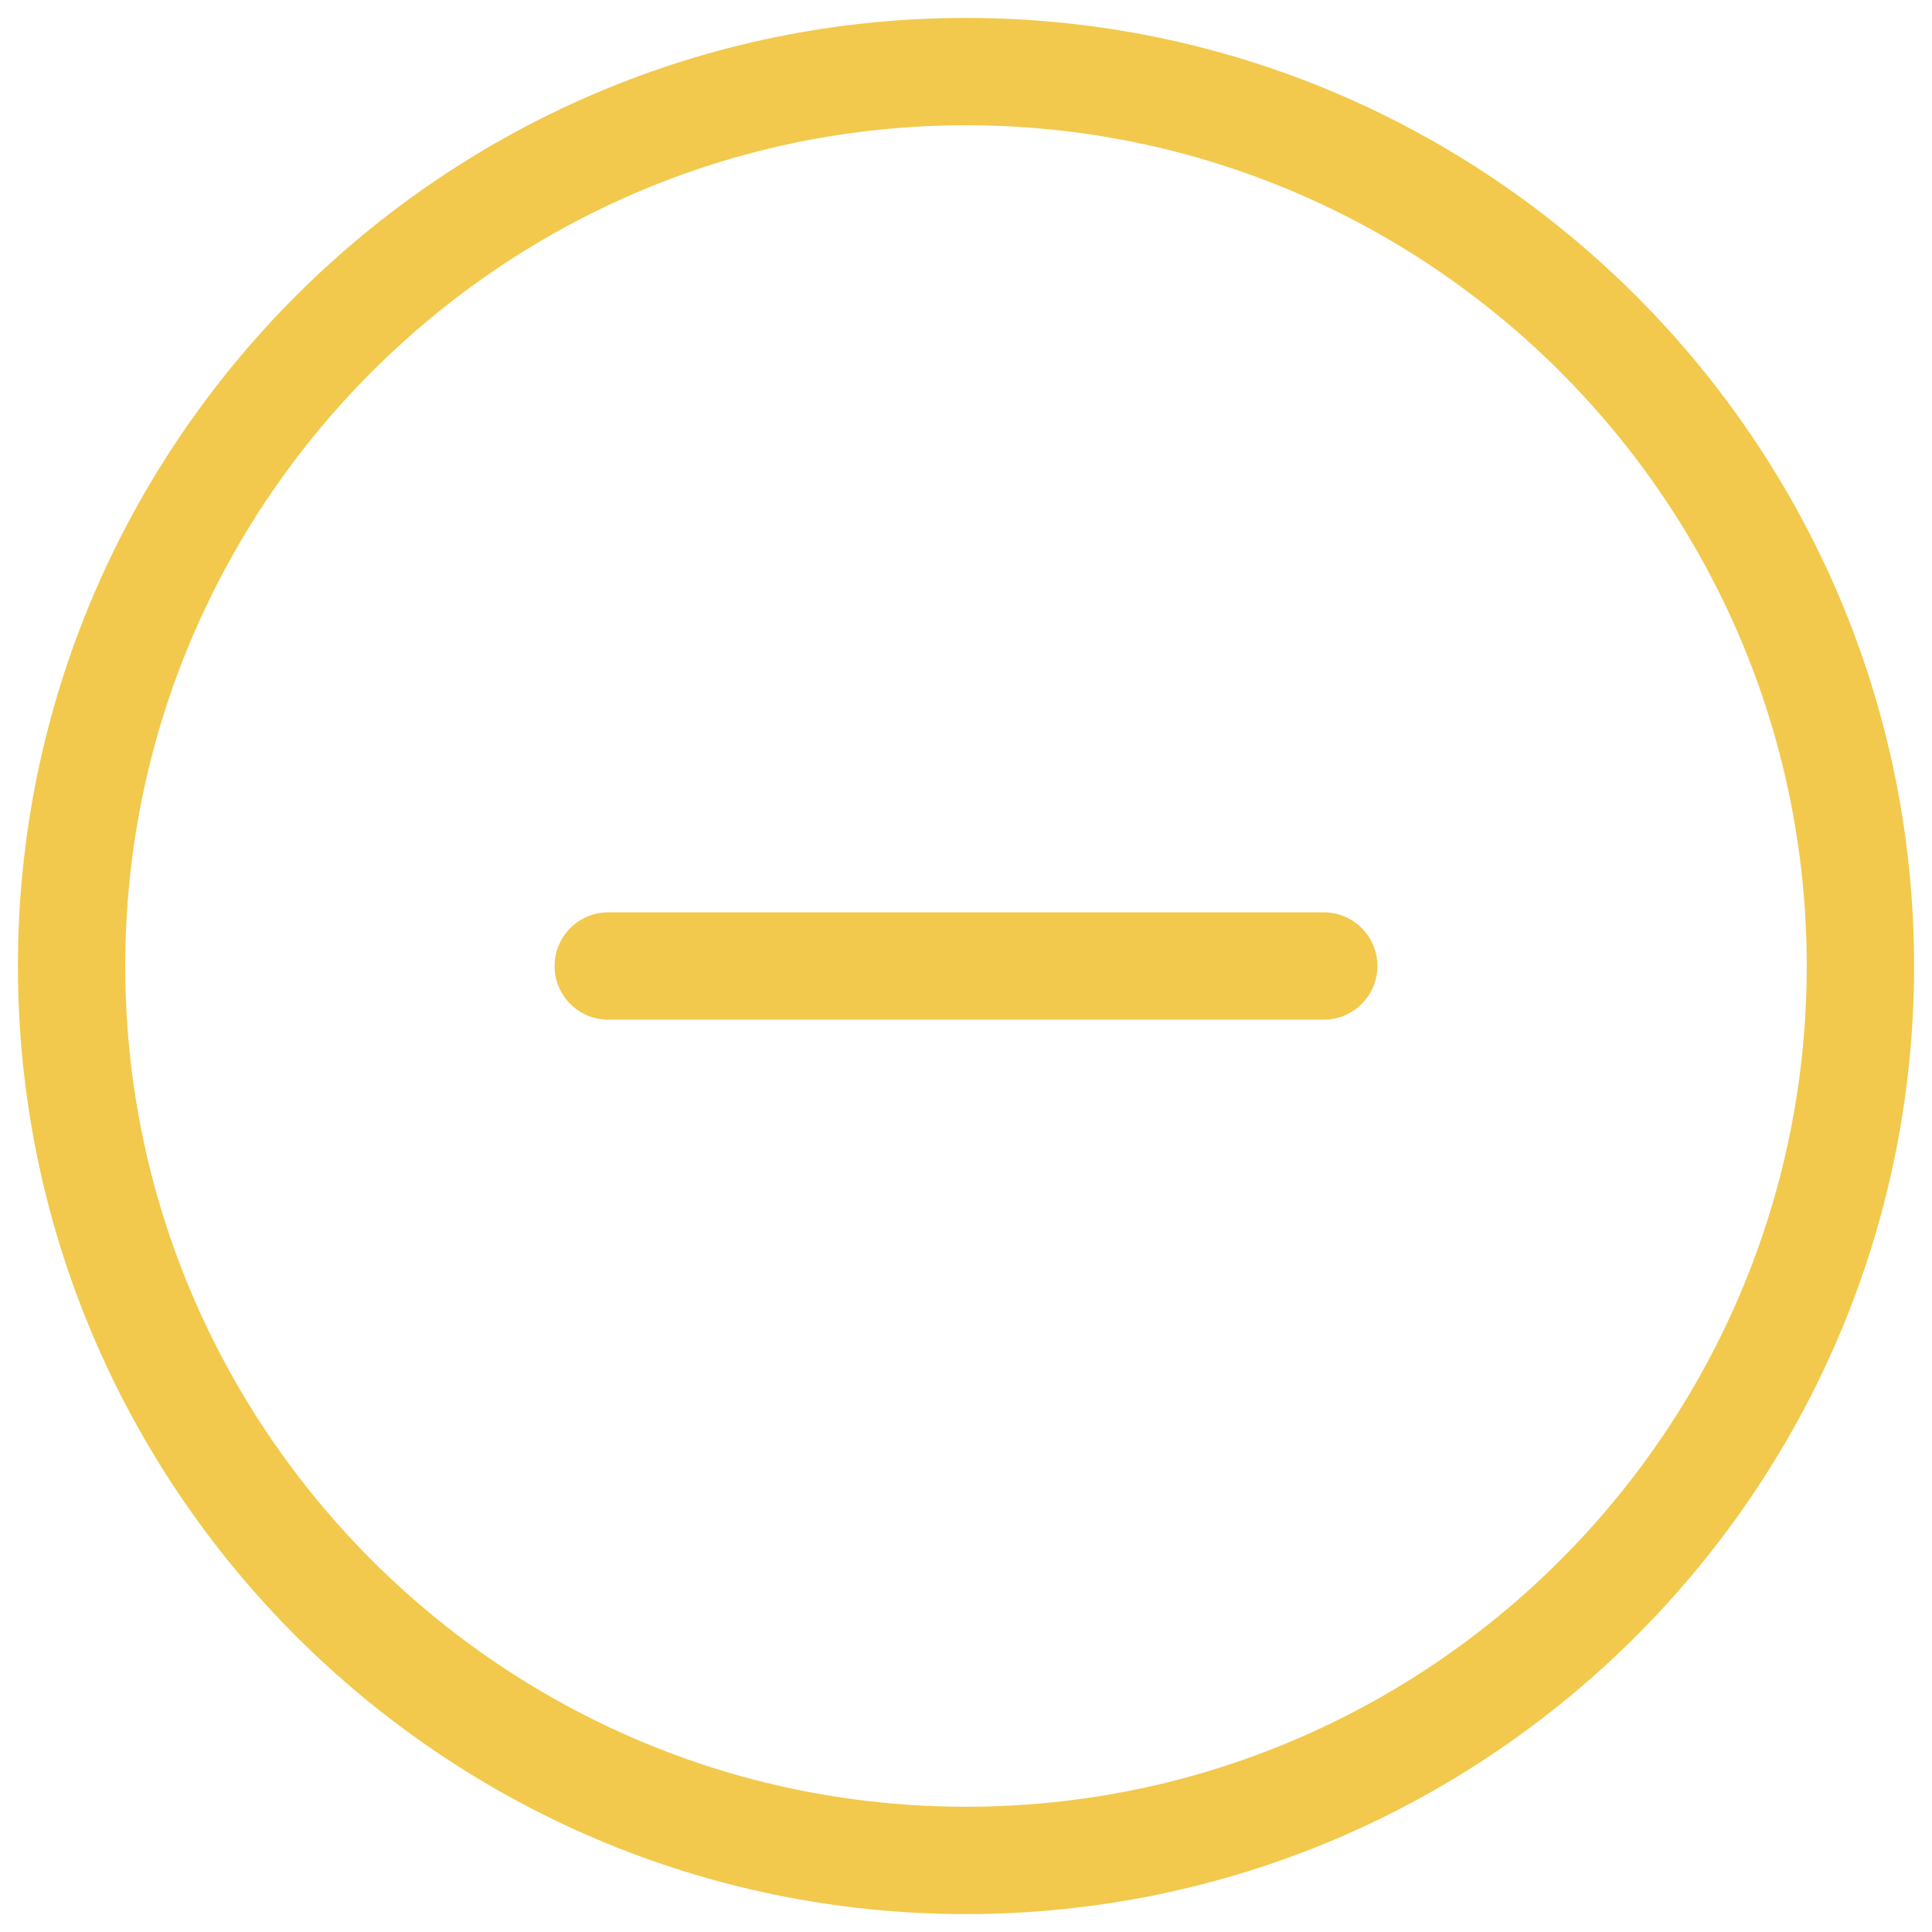 <svg width="18" height="18" viewBox="0 0 18 18" fill="none" xmlns="http://www.w3.org/2000/svg">
<path d="M9 0.167C4.129 0.167 0.167 4.129 0.167 9C0.167 13.871 4.129 17.833 9 17.833C13.871 17.833 17.833 13.871 17.833 9C17.833 4.129 13.871 0.167 9 0.167ZM9 16.833C4.681 16.833 1.167 13.319 1.167 9C1.167 4.681 4.681 1.167 9 1.167C13.32 1.167 16.833 4.681 16.833 9C16.833 13.319 13.32 16.833 9 16.833ZM12.833 9C12.833 9.276 12.609 9.5 12.333 9.5H5.667C5.39 9.5 5.167 9.276 5.167 9C5.167 8.724 5.391 8.5 5.667 8.5H12.333C12.609 8.5 12.833 8.724 12.833 9Z" fill="#F2C94C"/>
</svg>
